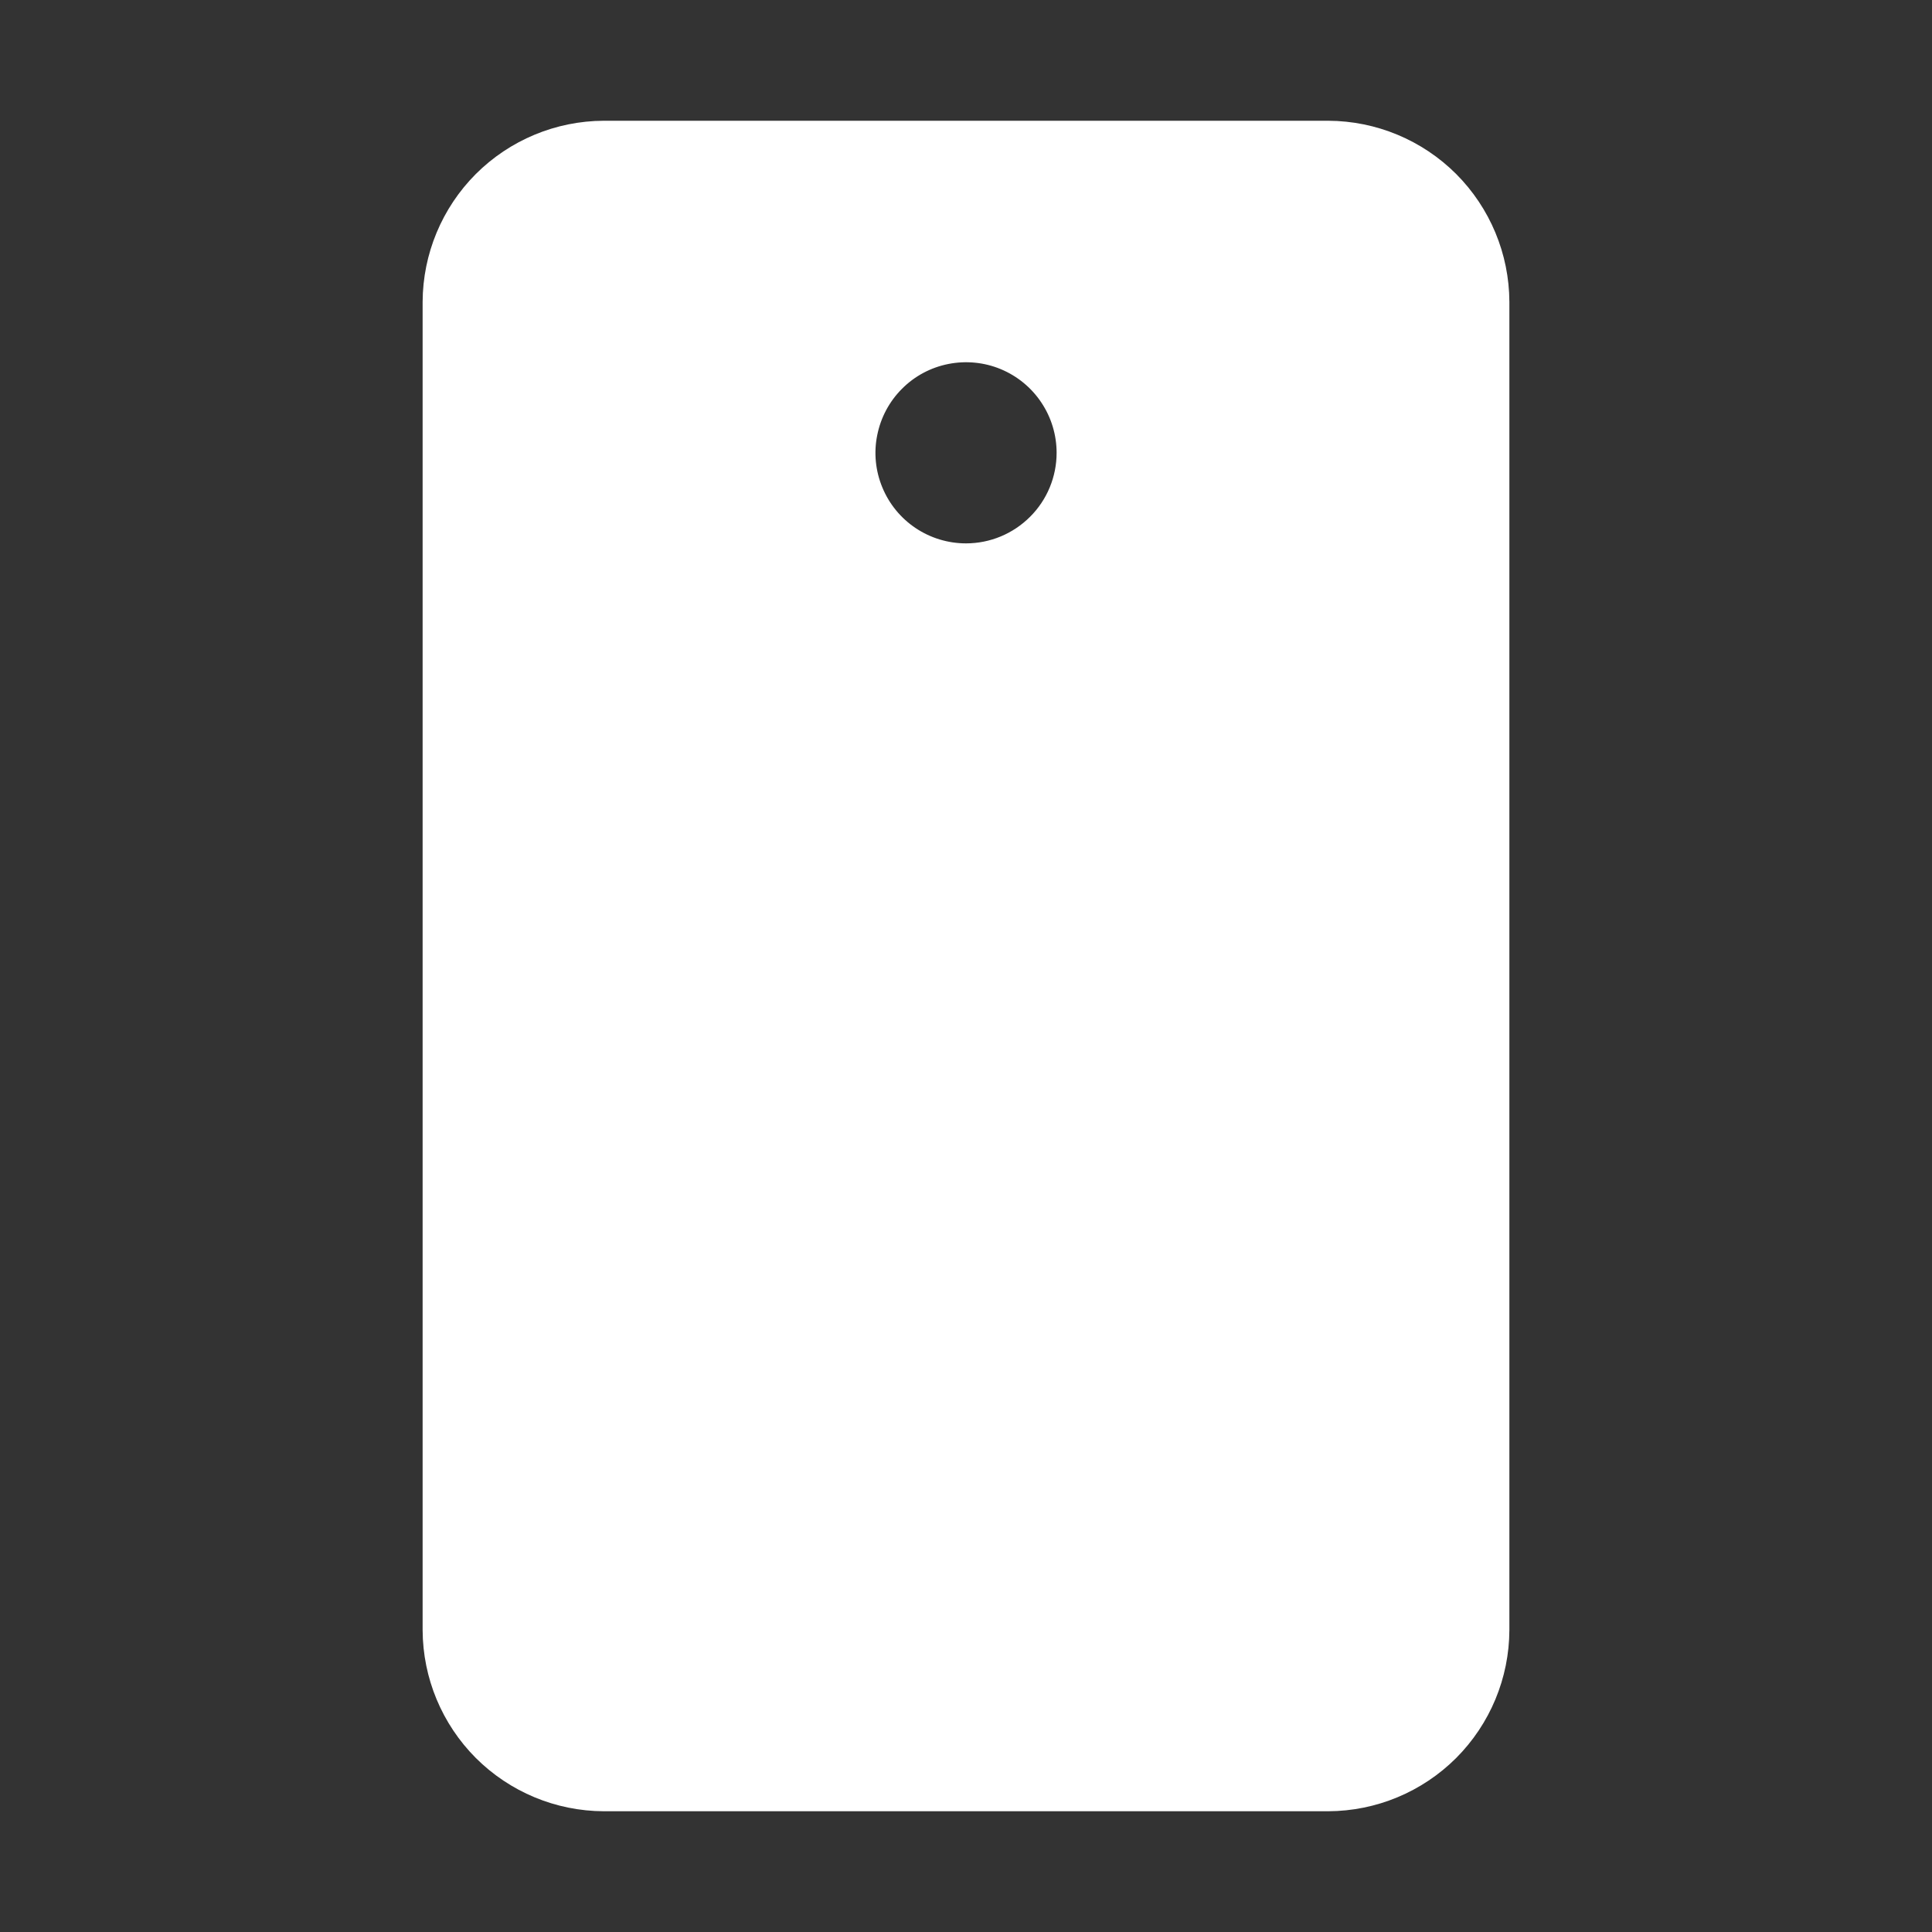 <svg width="20" height="20" viewBox="0 0 20 20" fill="none" xmlns="http://www.w3.org/2000/svg">
<rect x="0" y="0" width="20" height="20" fill="#333333" stroke="none"/>
<g id="DeviceMobileCamera">
<path id="Vector" d="M13.75 1.25H6.25C5.753 1.252 5.278 1.45 4.926 1.801C4.575 2.153 4.377 2.628 4.375 3.125V16.875C4.377 17.372 4.575 17.847 4.926 18.199C5.278 18.55 5.753 18.748 6.25 18.75H13.75C14.247 18.748 14.722 18.55 15.074 18.199C15.425 17.847 15.623 17.372 15.625 16.875V3.125C15.623 2.628 15.425 2.153 15.074 1.801C14.722 1.45 14.247 1.252 13.75 1.25ZM10 5.625C9.815 5.625 9.633 5.57 9.479 5.467C9.325 5.364 9.205 5.218 9.134 5.046C9.063 4.875 9.044 4.686 9.081 4.505C9.117 4.323 9.206 4.156 9.337 4.025C9.468 3.893 9.635 3.804 9.817 3.768C9.999 3.732 10.188 3.75 10.359 3.821C10.53 3.892 10.677 4.012 10.78 4.167C10.883 4.321 10.938 4.502 10.938 4.688C10.938 4.936 10.839 5.175 10.663 5.35C10.487 5.526 10.249 5.625 10 5.625Z" fill="white"/>
</g>
</svg>
